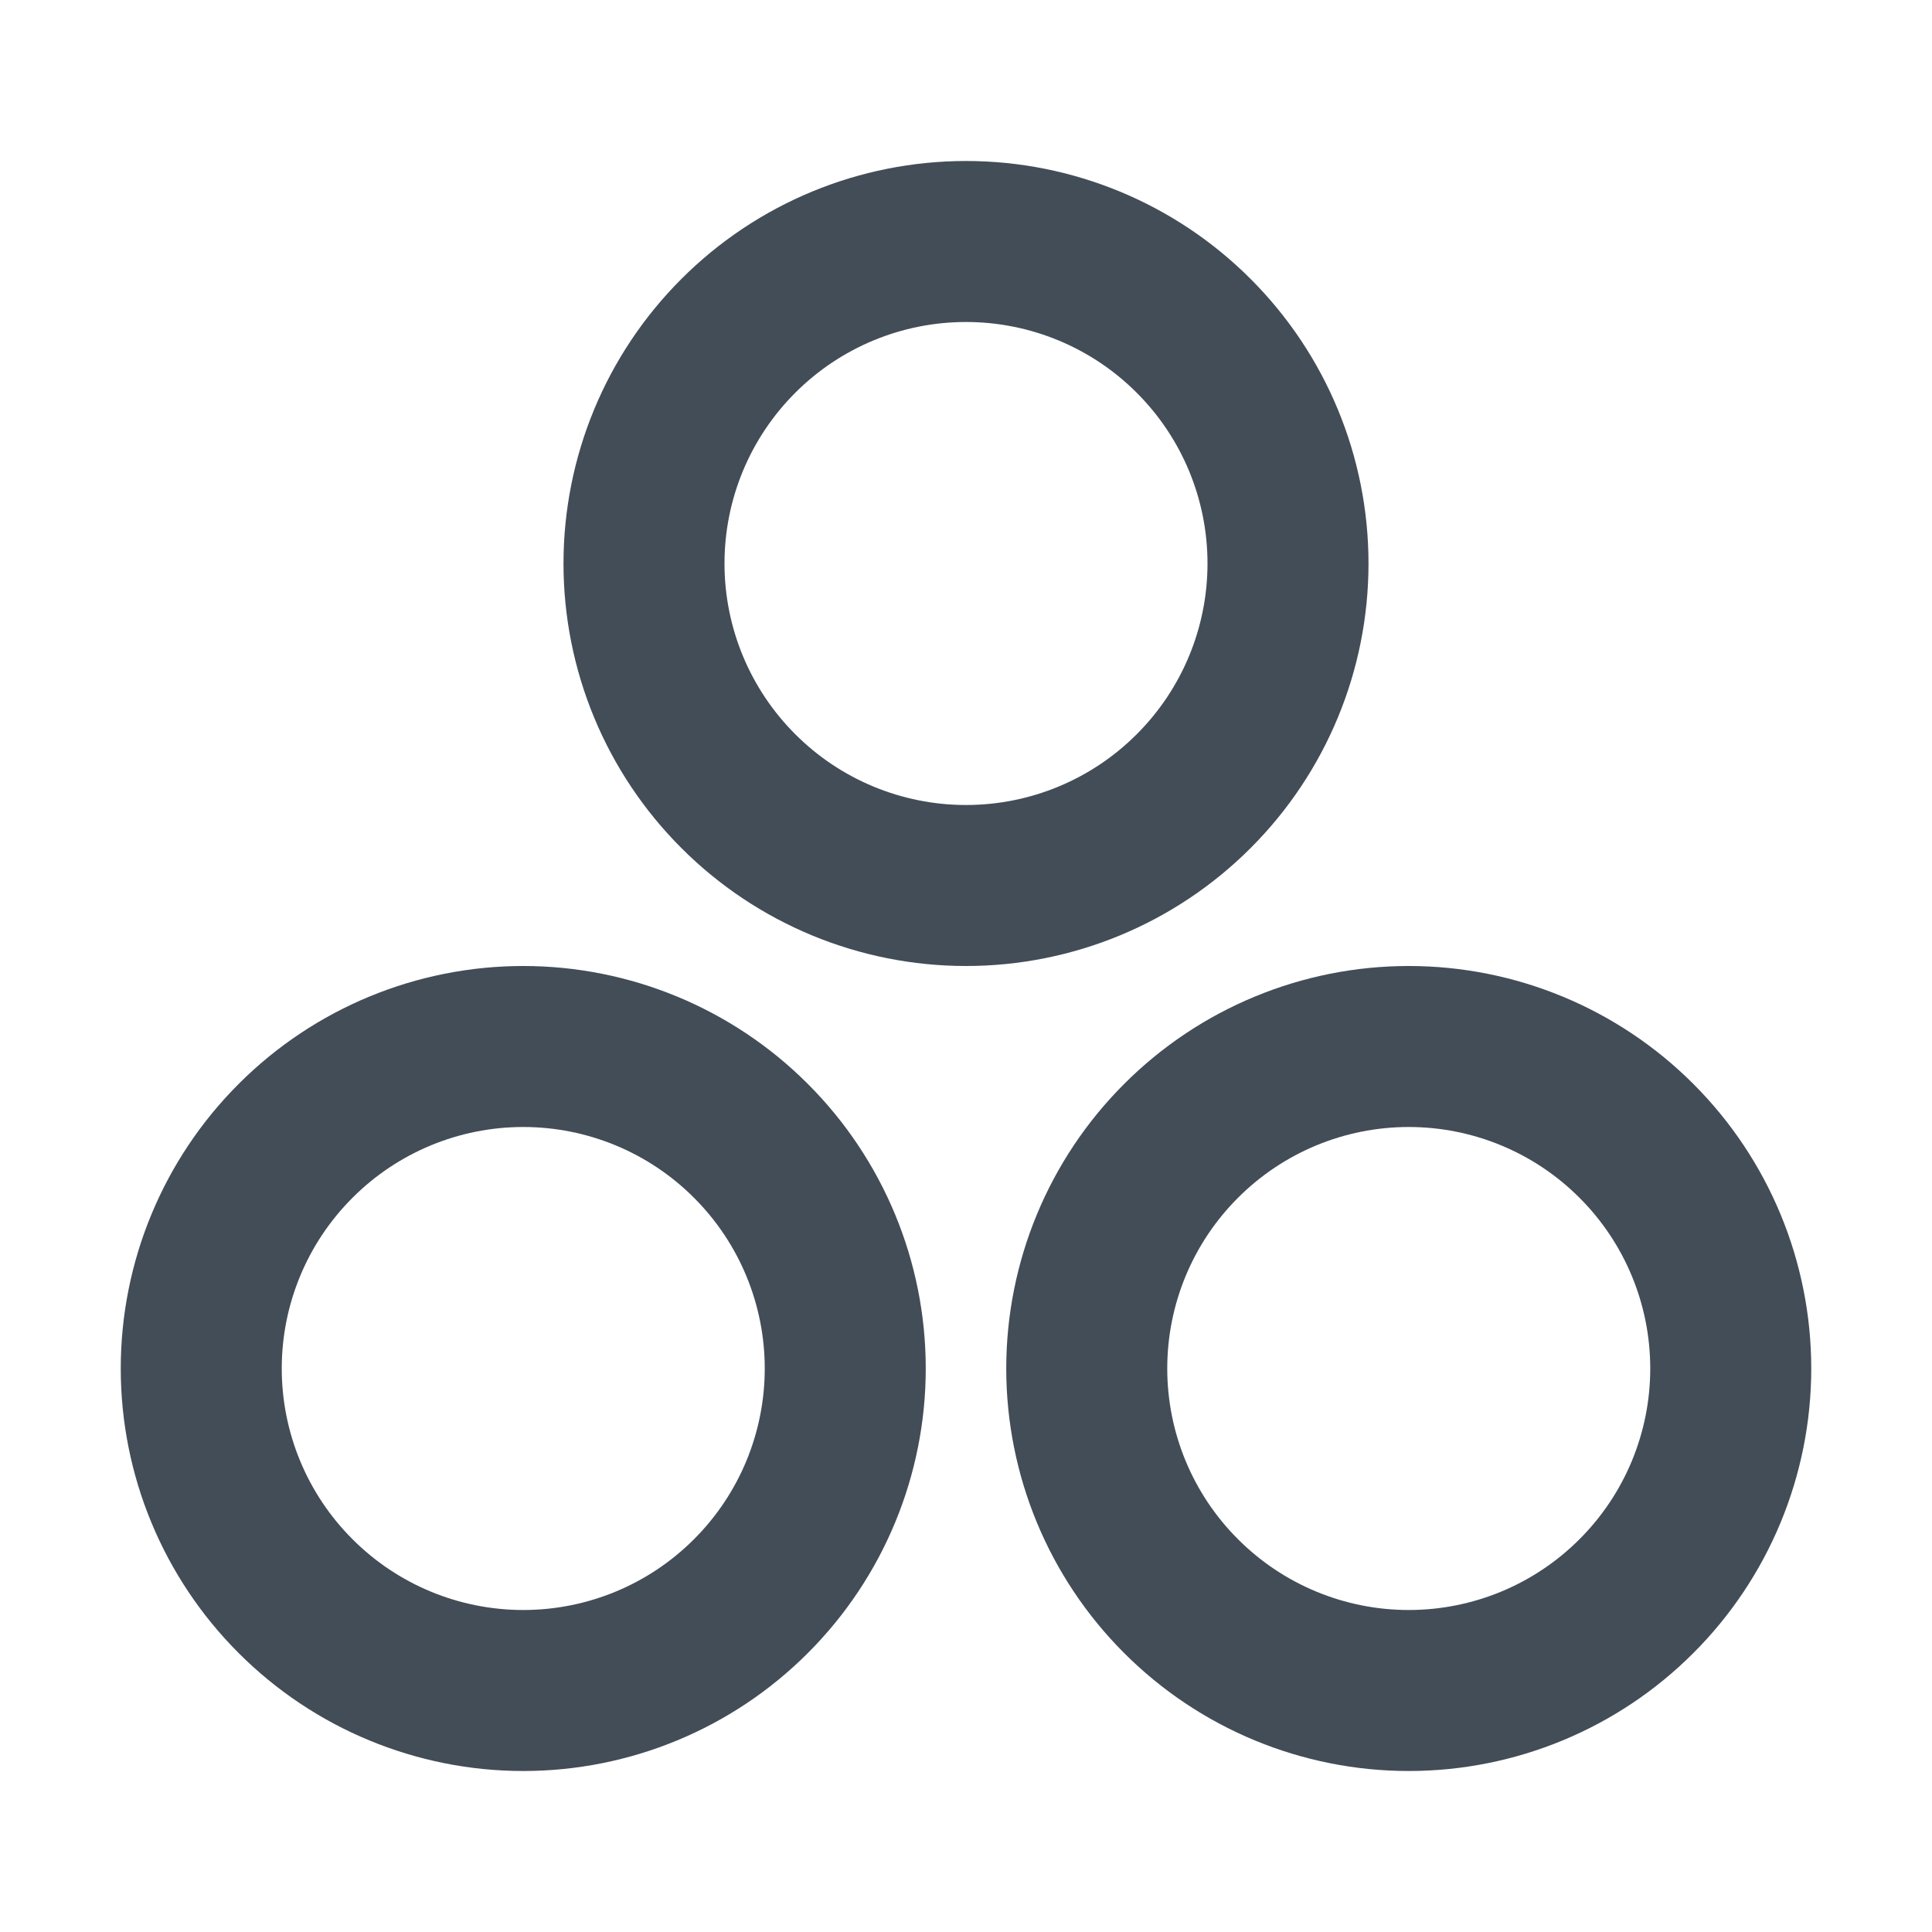 <svg width="24" height="24" viewBox="0 0 24 24" fill="none" xmlns="http://www.w3.org/2000/svg">
<path d="M8 7C8 8.061 8.421 9.078 9.172 9.828C9.922 10.579 10.939 11 12 11C13.061 11 14.078 10.579 14.828 9.828C15.579 9.078 16 8.061 16 7C16 5.939 15.579 4.922 14.828 4.172C14.078 3.421 13.061 3 12 3C10.939 3 9.922 3.421 9.172 4.172C8.421 4.922 8 5.939 8 7Z" stroke="#424D57" stroke-width="2" stroke-linecap="round" stroke-linejoin="round"/>
<path d="M2.5 17C2.5 18.061 2.921 19.078 3.672 19.828C4.422 20.579 5.439 21 6.5 21C7.561 21 8.578 20.579 9.328 19.828C10.079 19.078 10.5 18.061 10.5 17C10.5 15.939 10.079 14.922 9.328 14.172C8.578 13.421 7.561 13 6.5 13C5.439 13 4.422 13.421 3.672 14.172C2.921 14.922 2.5 15.939 2.5 17Z" stroke="#424D57" stroke-width="2" stroke-linecap="round" stroke-linejoin="round"/>
<path d="M13.5 17C13.5 18.061 13.921 19.078 14.672 19.828C15.422 20.579 16.439 21 17.5 21C18.561 21 19.578 20.579 20.328 19.828C21.079 19.078 21.5 18.061 21.5 17C21.5 15.939 21.079 14.922 20.328 14.172C19.578 13.421 18.561 13 17.5 13C16.439 13 15.422 13.421 14.672 14.172C13.921 14.922 13.5 15.939 13.5 17Z" stroke="#424D57" stroke-width="2" stroke-linecap="round" stroke-linejoin="round"/>
</svg>
